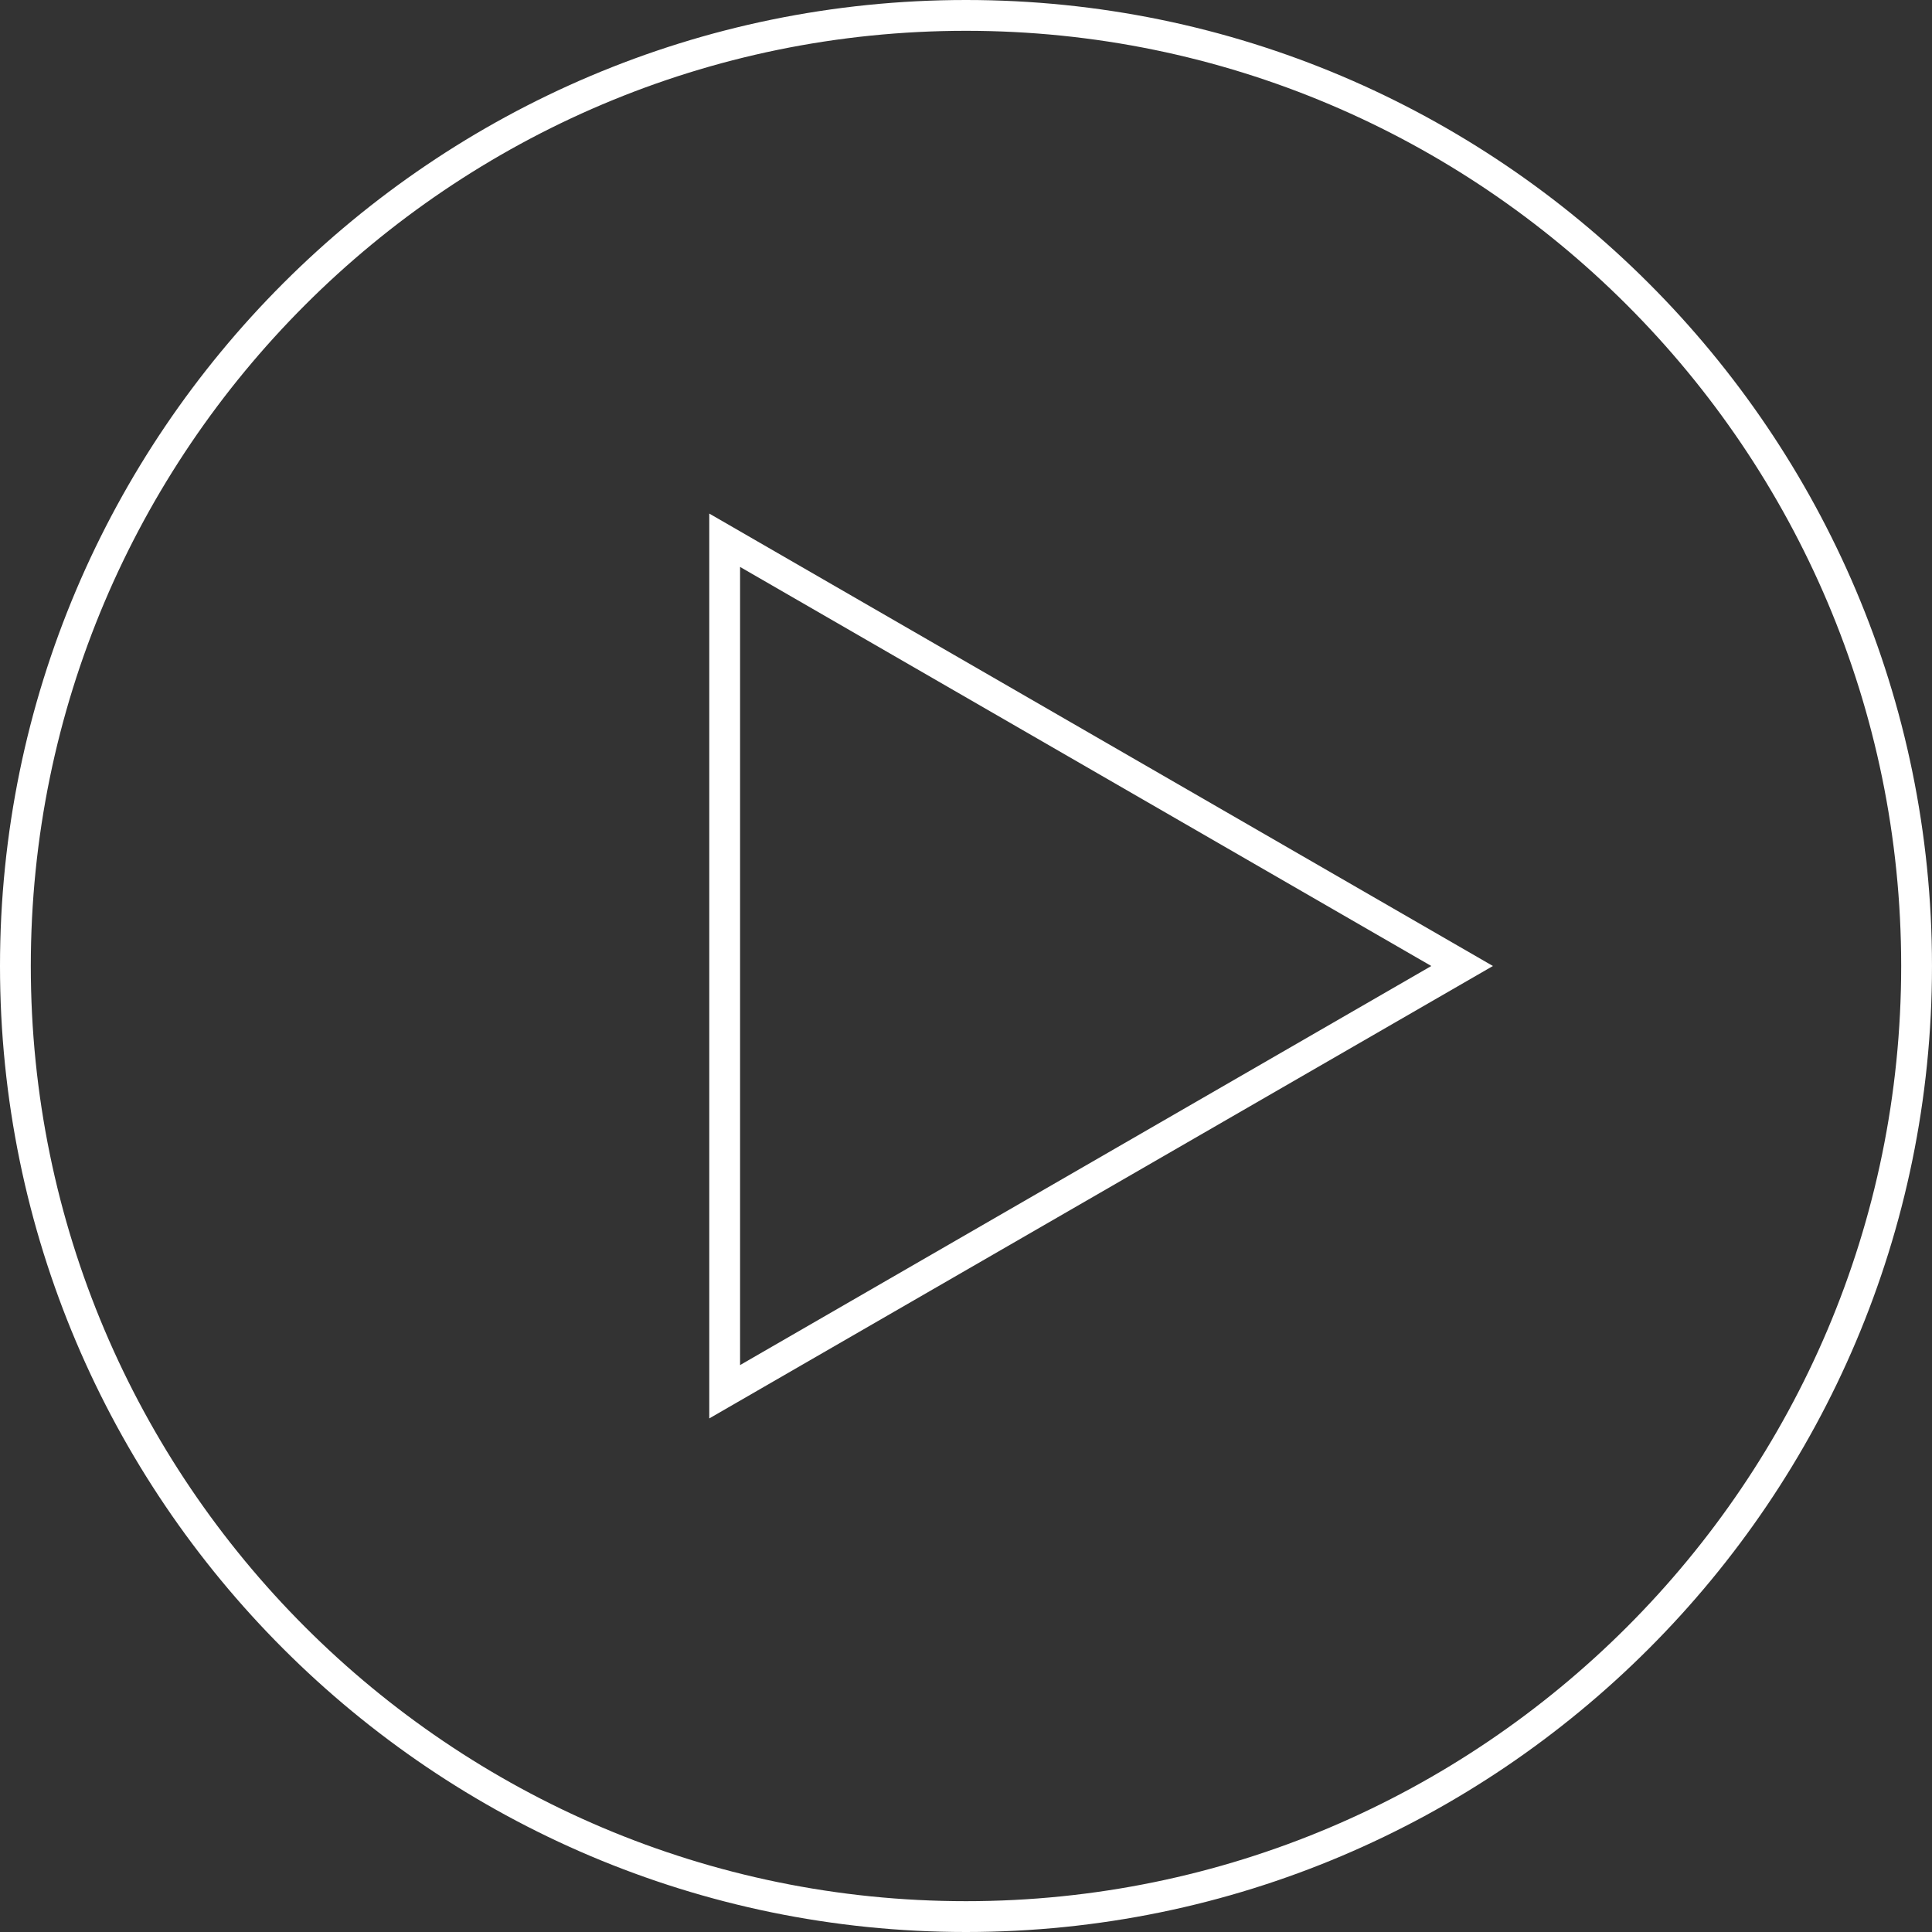 <svg xmlns="http://www.w3.org/2000/svg" width="188.135" height="188.135">
  <rect width="100%" height="100%" fill="#333333" stroke="none"/>
  <rect width="100%" height="100%" fill="none"/>
  <g class="currentLayer">
    <g class="selected" fill="#fff">
      <path d="M94.067 188.135C42.198 188.135 0 145.937 0 94.067S42.198 0 94.067 0s94.067 42.198 94.067 94.067-42.196 94.068-94.067 94.068zM94.067 3C43.853 3 3 43.853 3 94.067s40.853 91.067 91.067 91.067 91.067-40.853 91.067-91.067S144.283 3 94.067 3z"/>
      <path d="M69.067 138.124V50.01l76.311 44.057-76.311 44.057zm3-82.917v77.722l67.311-38.861-67.311-38.861z"/>
    </g>
  </g>
</svg>
